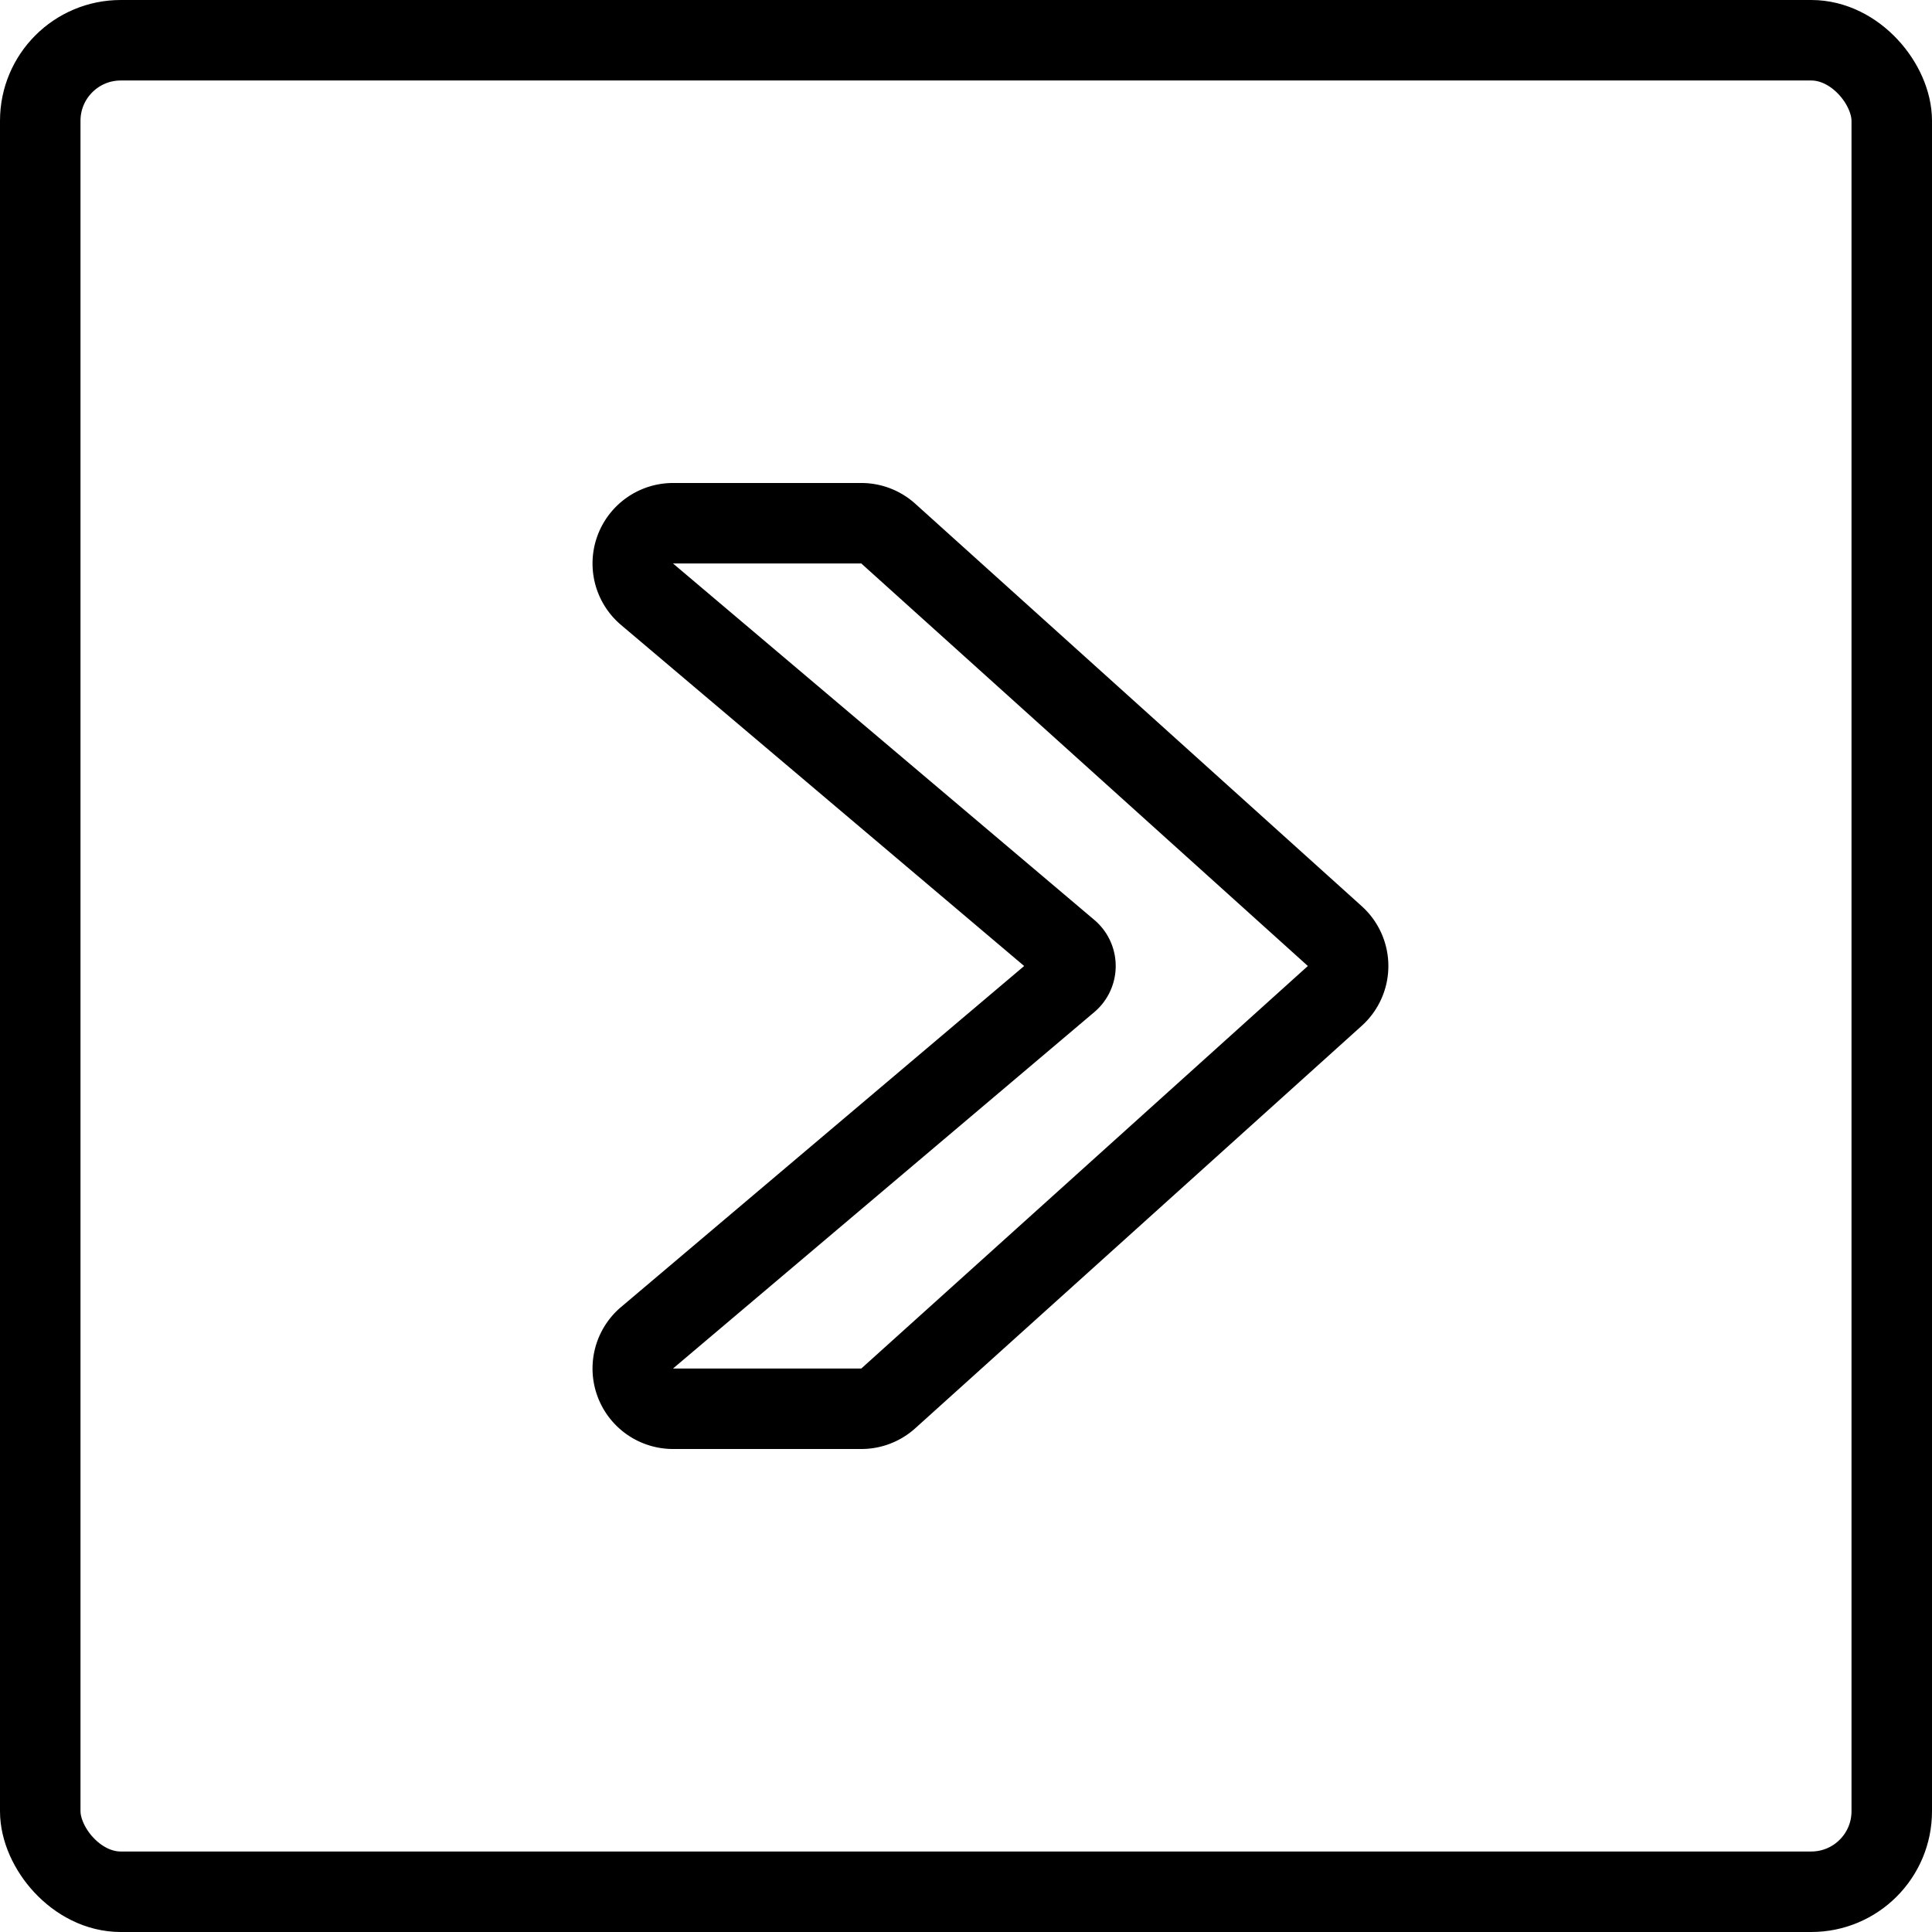 <svg id="Light" xmlns="http://www.w3.org/2000/svg" viewBox="0 0 24 24"><defs><style>.cls-1{fill:none;stroke:#000;stroke-linecap:round;stroke-linejoin:round;}</style></defs><title>arrow-rectangle-right-1</title><path class="cls-1" d="M8.361,6.5H10.7a.5.5,0,0,1,.335.129l5.547,5a.5.5,0,0,1,0,.742l-5.547,5a.5.5,0,0,1-.335.129H8.361a.5.5,0,0,1-.323-.882l5.233-4.427a.25.25,0,0,0,0-.382L8.038,7.382A.5.5,0,0,1,8.361,6.5Z"/><rect class="cls-1" x="0.5" y="0.5" width="23" height="23" rx="1" ry="1"/></svg>